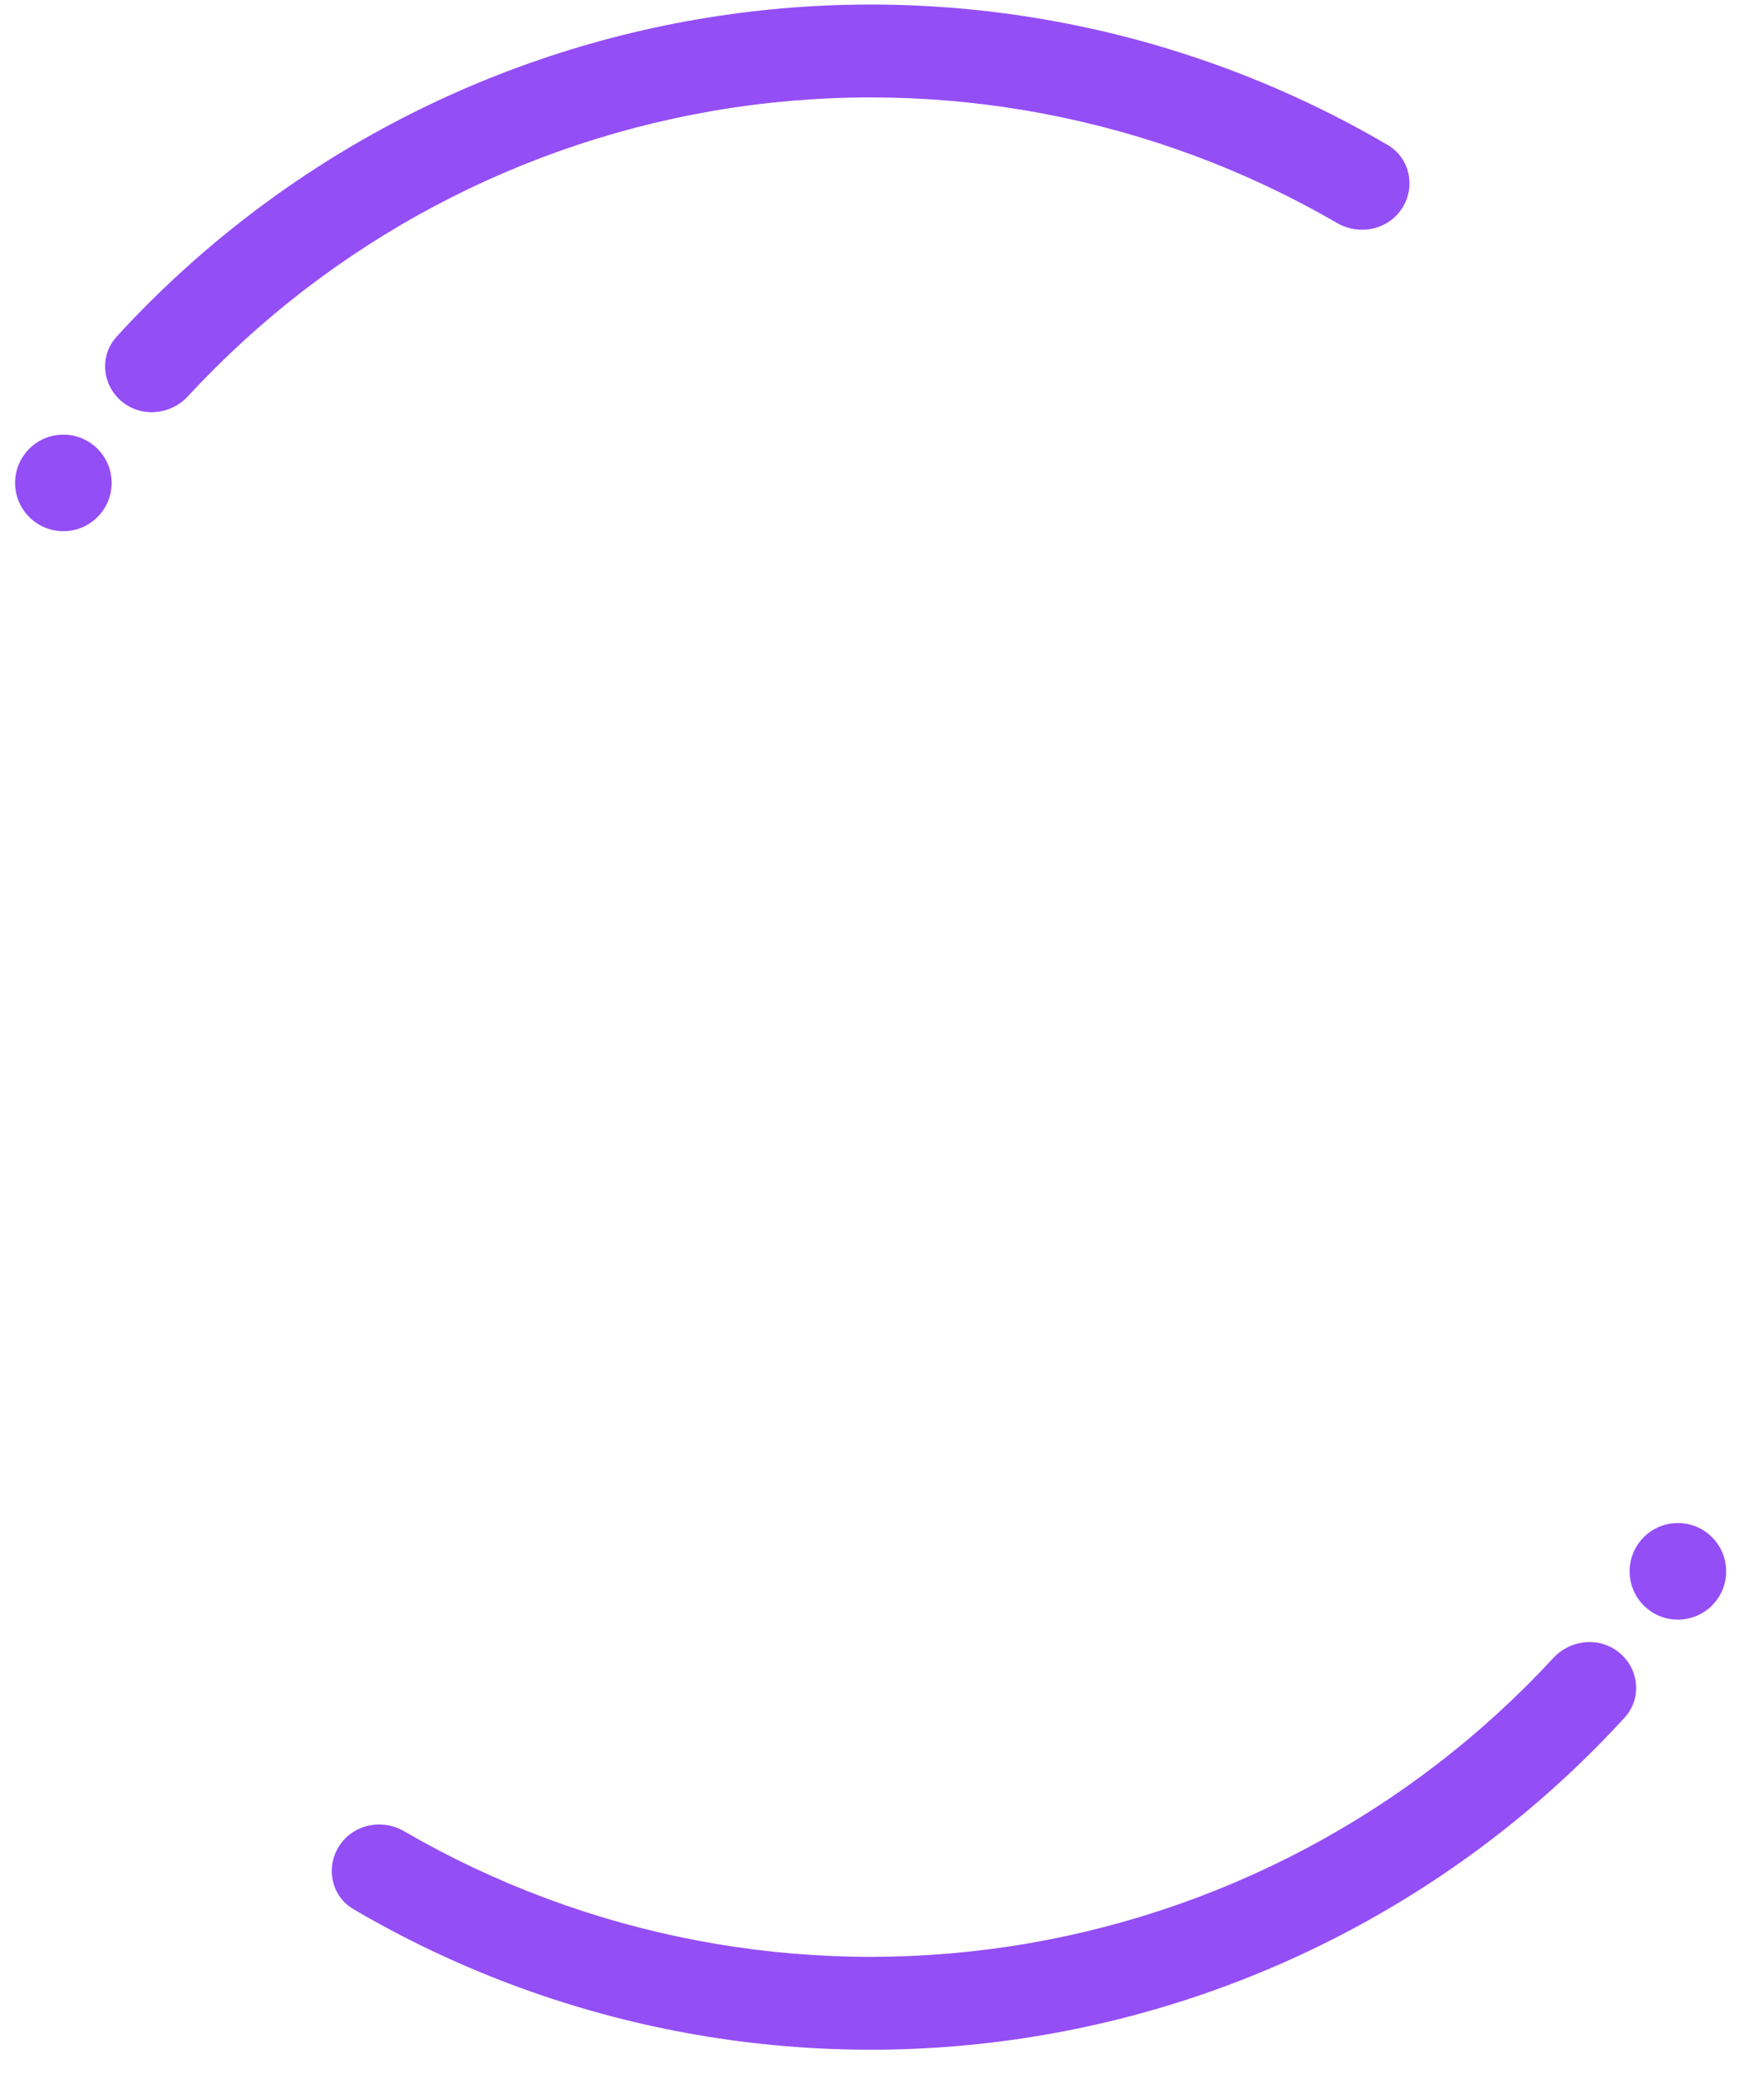 <svg width="45" height="53" viewBox="0 0 45 53" fill="none" xmlns="http://www.w3.org/2000/svg">
    <path d="M3.104 10.236C2.602 9.816 2.533 9.068 2.975 8.585C6.996 4.192 12.411 1.298 18.325 0.407C24.238 -0.484 30.265 0.686 35.403 3.699C35.967 4.03 36.121 4.766 35.765 5.315V5.315C35.409 5.863 34.677 6.016 34.111 5.688C29.461 2.989 24.018 1.944 18.677 2.749C13.337 3.554 8.443 6.155 4.795 10.105C4.351 10.586 3.606 10.655 3.104 10.236V10.236Z" fill="#944EF5"/>
    <path d="M2.848 12.315C2.848 12.995 2.296 13.546 1.617 13.546V13.546C0.937 13.546 0.385 12.995 0.385 12.315V12.315C0.385 11.635 0.937 11.084 1.617 11.084V11.084C2.296 11.084 2.848 11.635 2.848 12.315V12.315Z" fill="#944EF5"/>
    <path d="M41.316 42.151C41.818 42.57 41.887 43.319 41.445 43.801C37.423 48.195 32.008 51.089 26.095 51.98C20.182 52.871 14.155 51.701 9.017 48.687C8.453 48.356 8.298 47.621 8.655 47.072V47.072C9.011 46.523 9.743 46.37 10.308 46.699C14.959 49.398 20.402 50.442 25.742 49.638C31.083 48.833 35.977 46.231 39.625 42.282C40.069 41.801 40.814 41.732 41.316 42.151V42.151Z" fill="#944EF5"/>
    <path d="M41.572 40.072C41.572 39.392 42.123 38.84 42.803 38.84V38.84C43.483 38.84 44.035 39.392 44.035 40.072V40.072C44.035 40.751 43.483 41.303 42.803 41.303V41.303C42.123 41.303 41.572 40.751 41.572 40.072V40.072Z" fill="#944EF5"/>
</svg>
